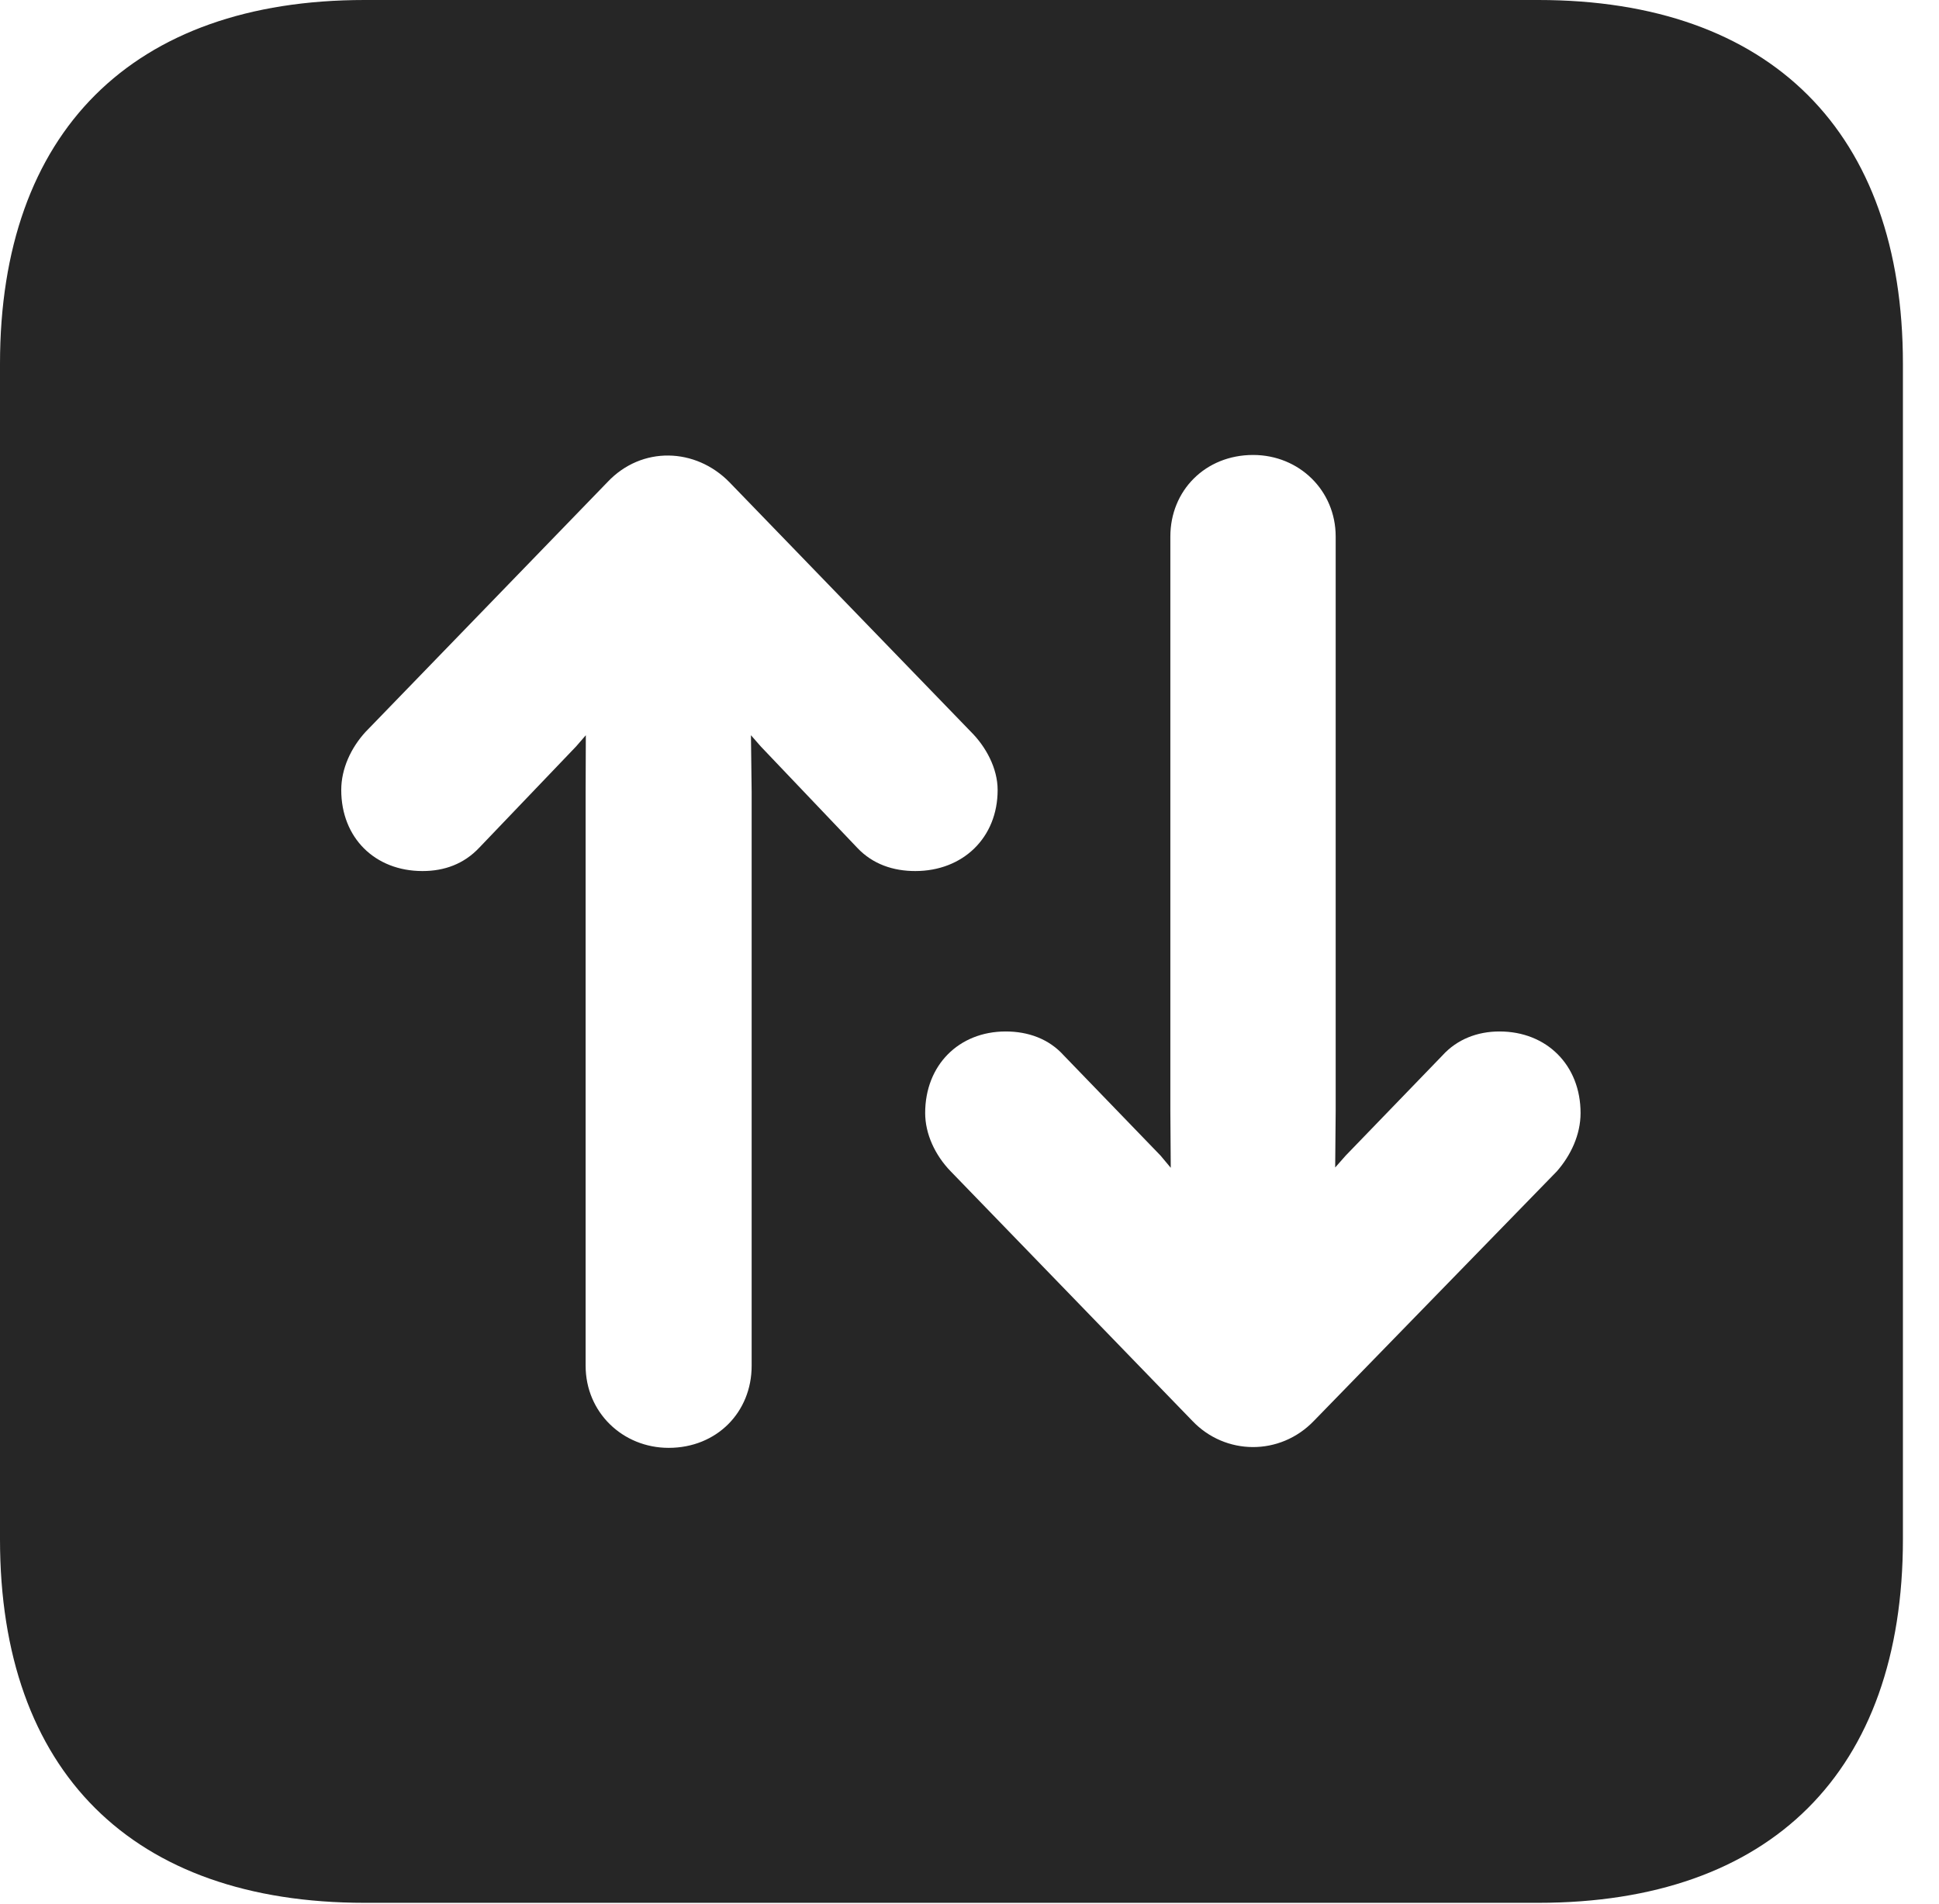 <?xml version="1.0" encoding="UTF-8"?>
<!--Generator: Apple Native CoreSVG 326-->
<!DOCTYPE svg PUBLIC "-//W3C//DTD SVG 1.1//EN" "http://www.w3.org/Graphics/SVG/1.1/DTD/svg11.dtd">
<svg version="1.1" xmlns="http://www.w3.org/2000/svg" xmlns:xlink="http://www.w3.org/1999/xlink"
       viewBox="0 0 19.399 19.053">
       <g>
              <rect height="19.053" opacity="0" width="19.399" x="0" y="0" />
              <path d="M19.038 3.639L19.038 15.401C19.038 17.726 17.716 19.038 15.39 19.038L3.648 19.038C1.324 19.038 0 17.726 0 15.401L0 3.639C0 1.322 1.324 0 3.648 0L15.39 0C17.716 0 19.038 1.322 19.038 3.639ZM6.077 4.824L3.656 7.324C3.511 7.483 3.414 7.691 3.414 7.904C3.414 8.38 3.749 8.715 4.227 8.715C4.445 8.715 4.641 8.645 4.796 8.48L5.764 7.468L5.861 7.356L5.859 7.927L5.859 13.665C5.859 14.13 6.229 14.486 6.69 14.486C7.17 14.486 7.52 14.13 7.52 13.665L7.52 7.925L7.513 7.356L7.611 7.468L8.579 8.485C8.733 8.647 8.937 8.715 9.157 8.715C9.633 8.715 9.981 8.382 9.981 7.904C9.981 7.686 9.863 7.471 9.716 7.324L7.297 4.824C6.959 4.479 6.42 4.459 6.077 4.824ZM11.709 5.368L11.709 11.118L11.713 11.684L11.611 11.562L10.643 10.56C10.493 10.393 10.285 10.32 10.062 10.32C9.592 10.32 9.256 10.658 9.256 11.136C9.256 11.344 9.354 11.557 9.511 11.719L11.929 14.216C12.258 14.562 12.806 14.569 13.145 14.216L15.576 11.719C15.715 11.56 15.813 11.354 15.813 11.136C15.813 10.658 15.475 10.32 15.002 10.32C14.781 10.32 14.578 10.398 14.431 10.56L13.463 11.562L13.358 11.681L13.363 11.116L13.363 5.368C13.363 4.908 12.998 4.552 12.537 4.552C12.059 4.552 11.709 4.908 11.709 5.368Z"
                     fill="currentColor" fill-opacity="0.85" />
       </g>
</svg>
